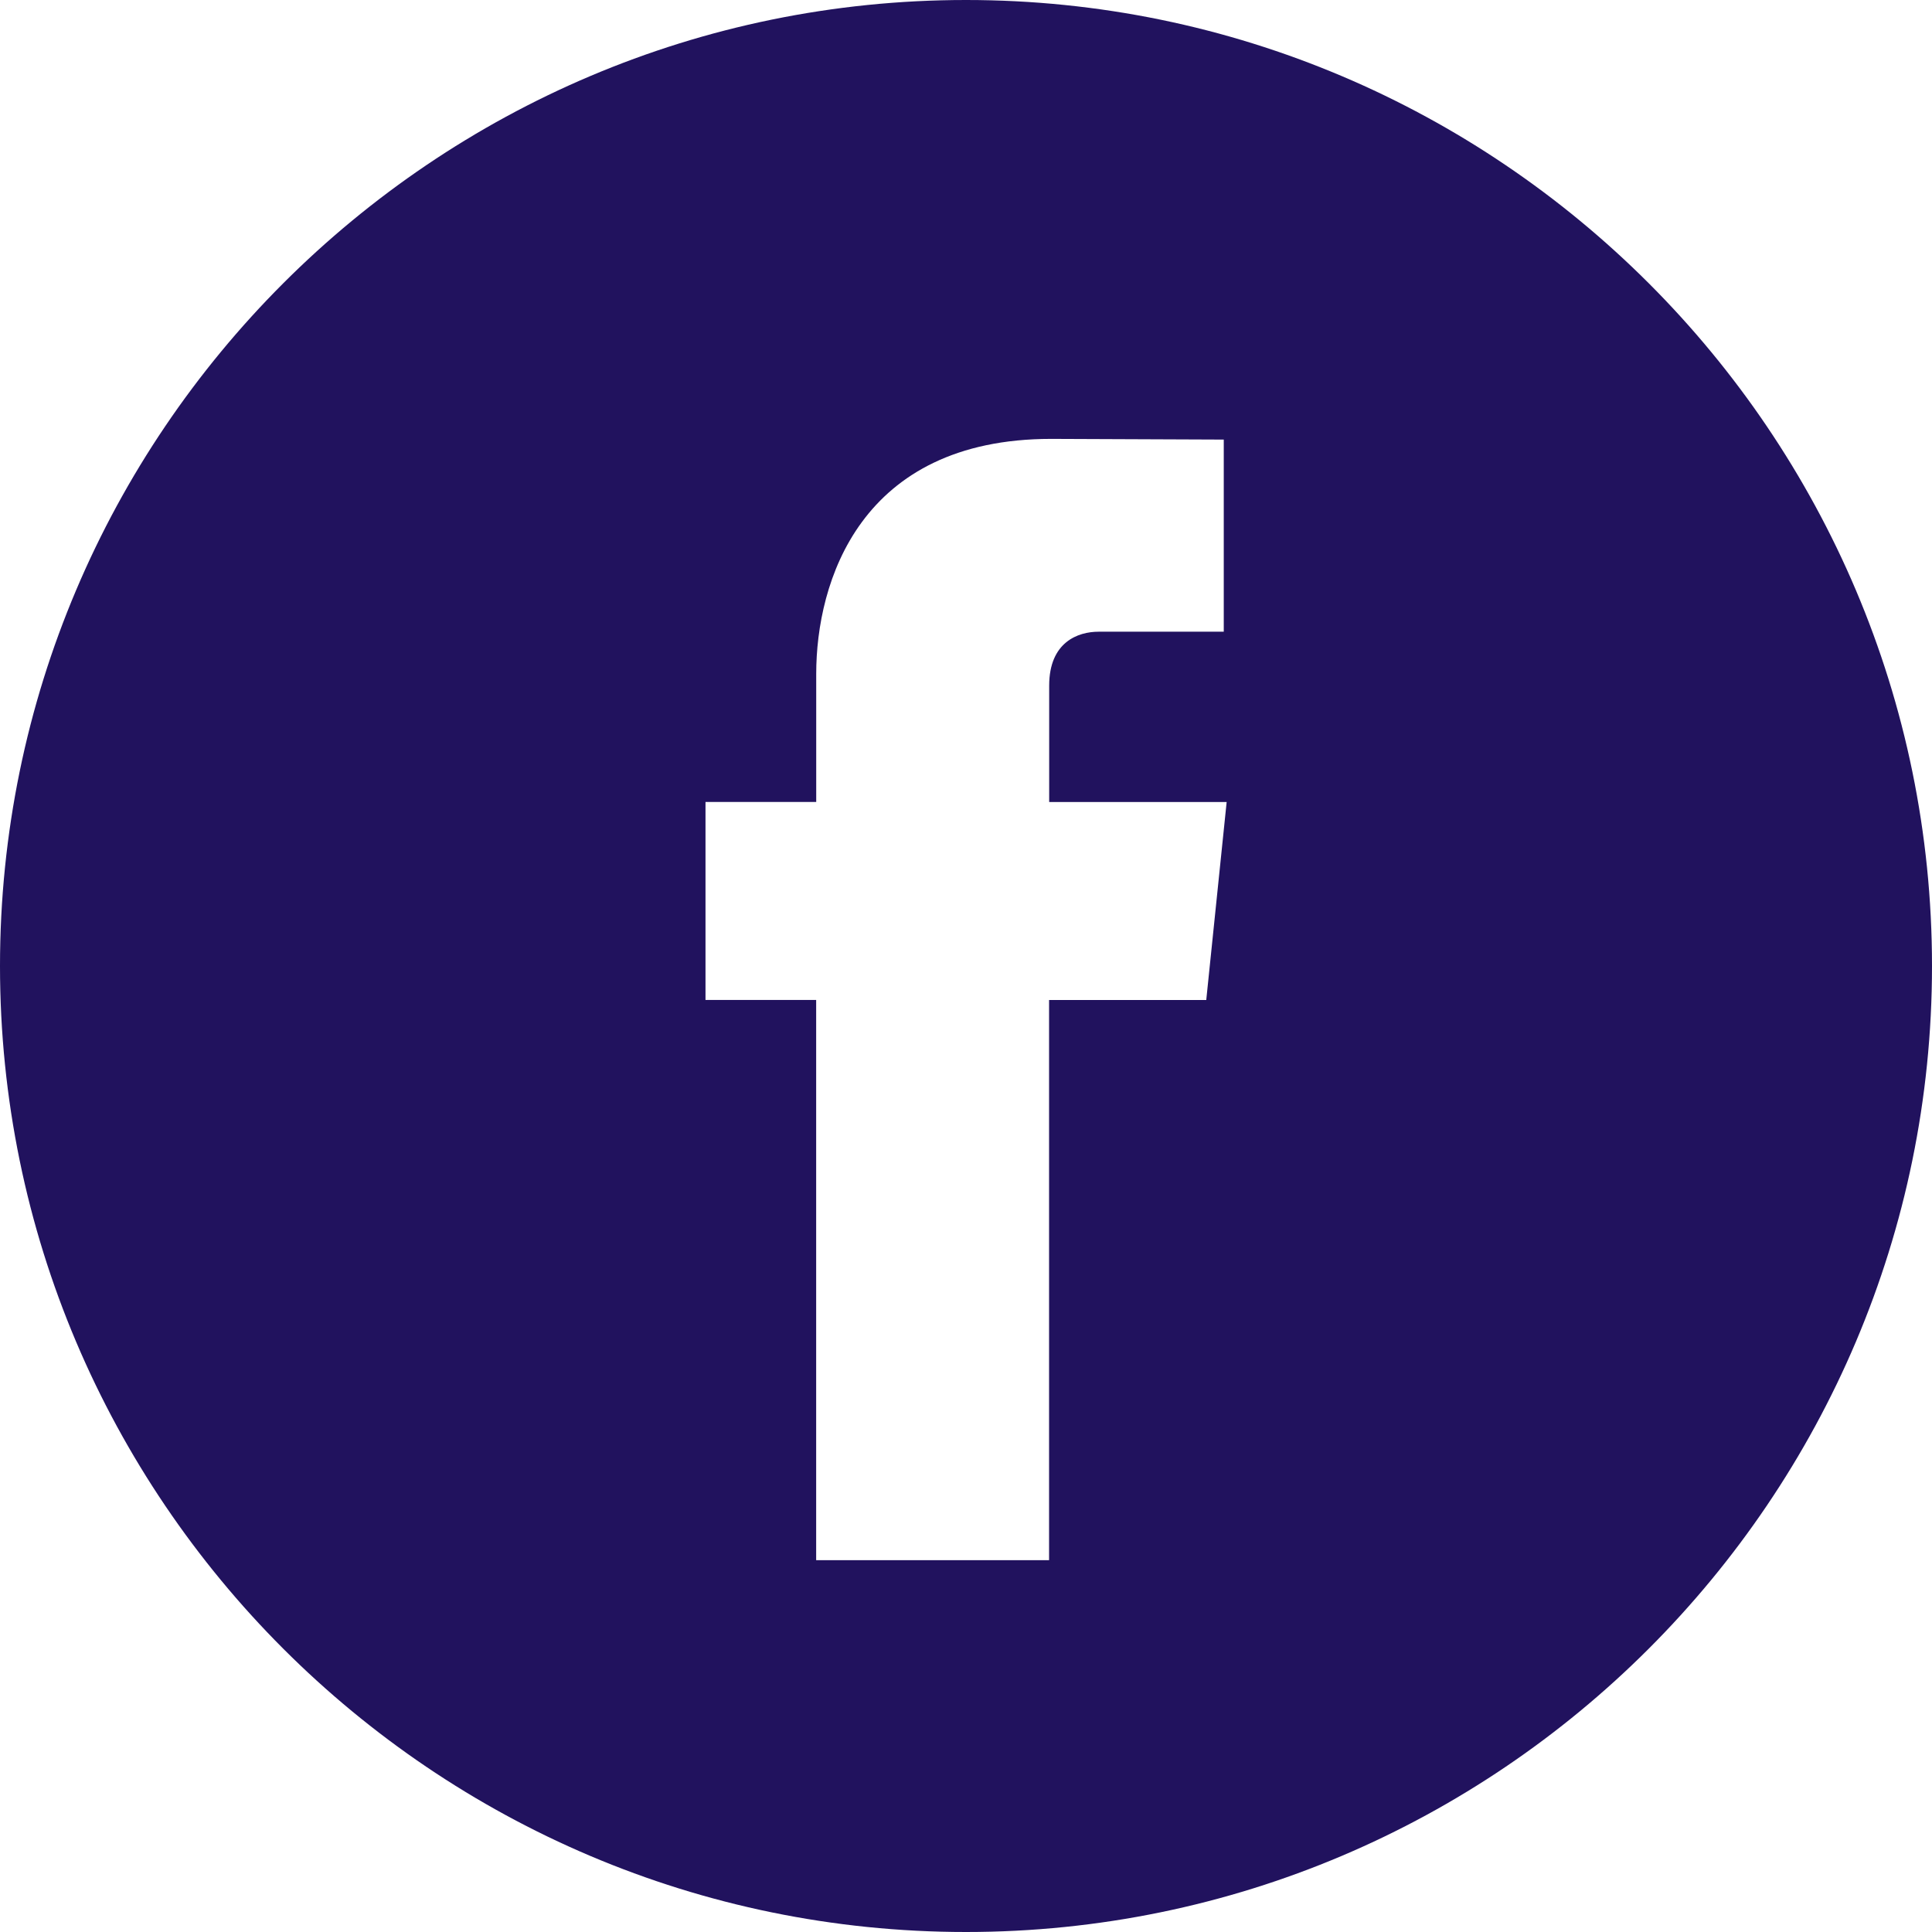 <svg width="36" height="36" fill="none" xmlns="http://www.w3.org/2000/svg"><path d="M18 0C8.075 0 0 8.075 0 18c0 9.924 8.075 18 18 18 9.924 0 18-8.076 18-18 0-9.925-8.074-18-18-18zm4.476 18.634h-2.928v10.438h-4.34V18.633h-2.062v-3.69h2.063v-2.386c0-1.708.812-4.379 4.379-4.379l3.215.013v3.58H20.47c-.38 0-.92.19-.92 1.005v2.168h3.307l-.38 3.689z" fill="#21125E"/></svg>